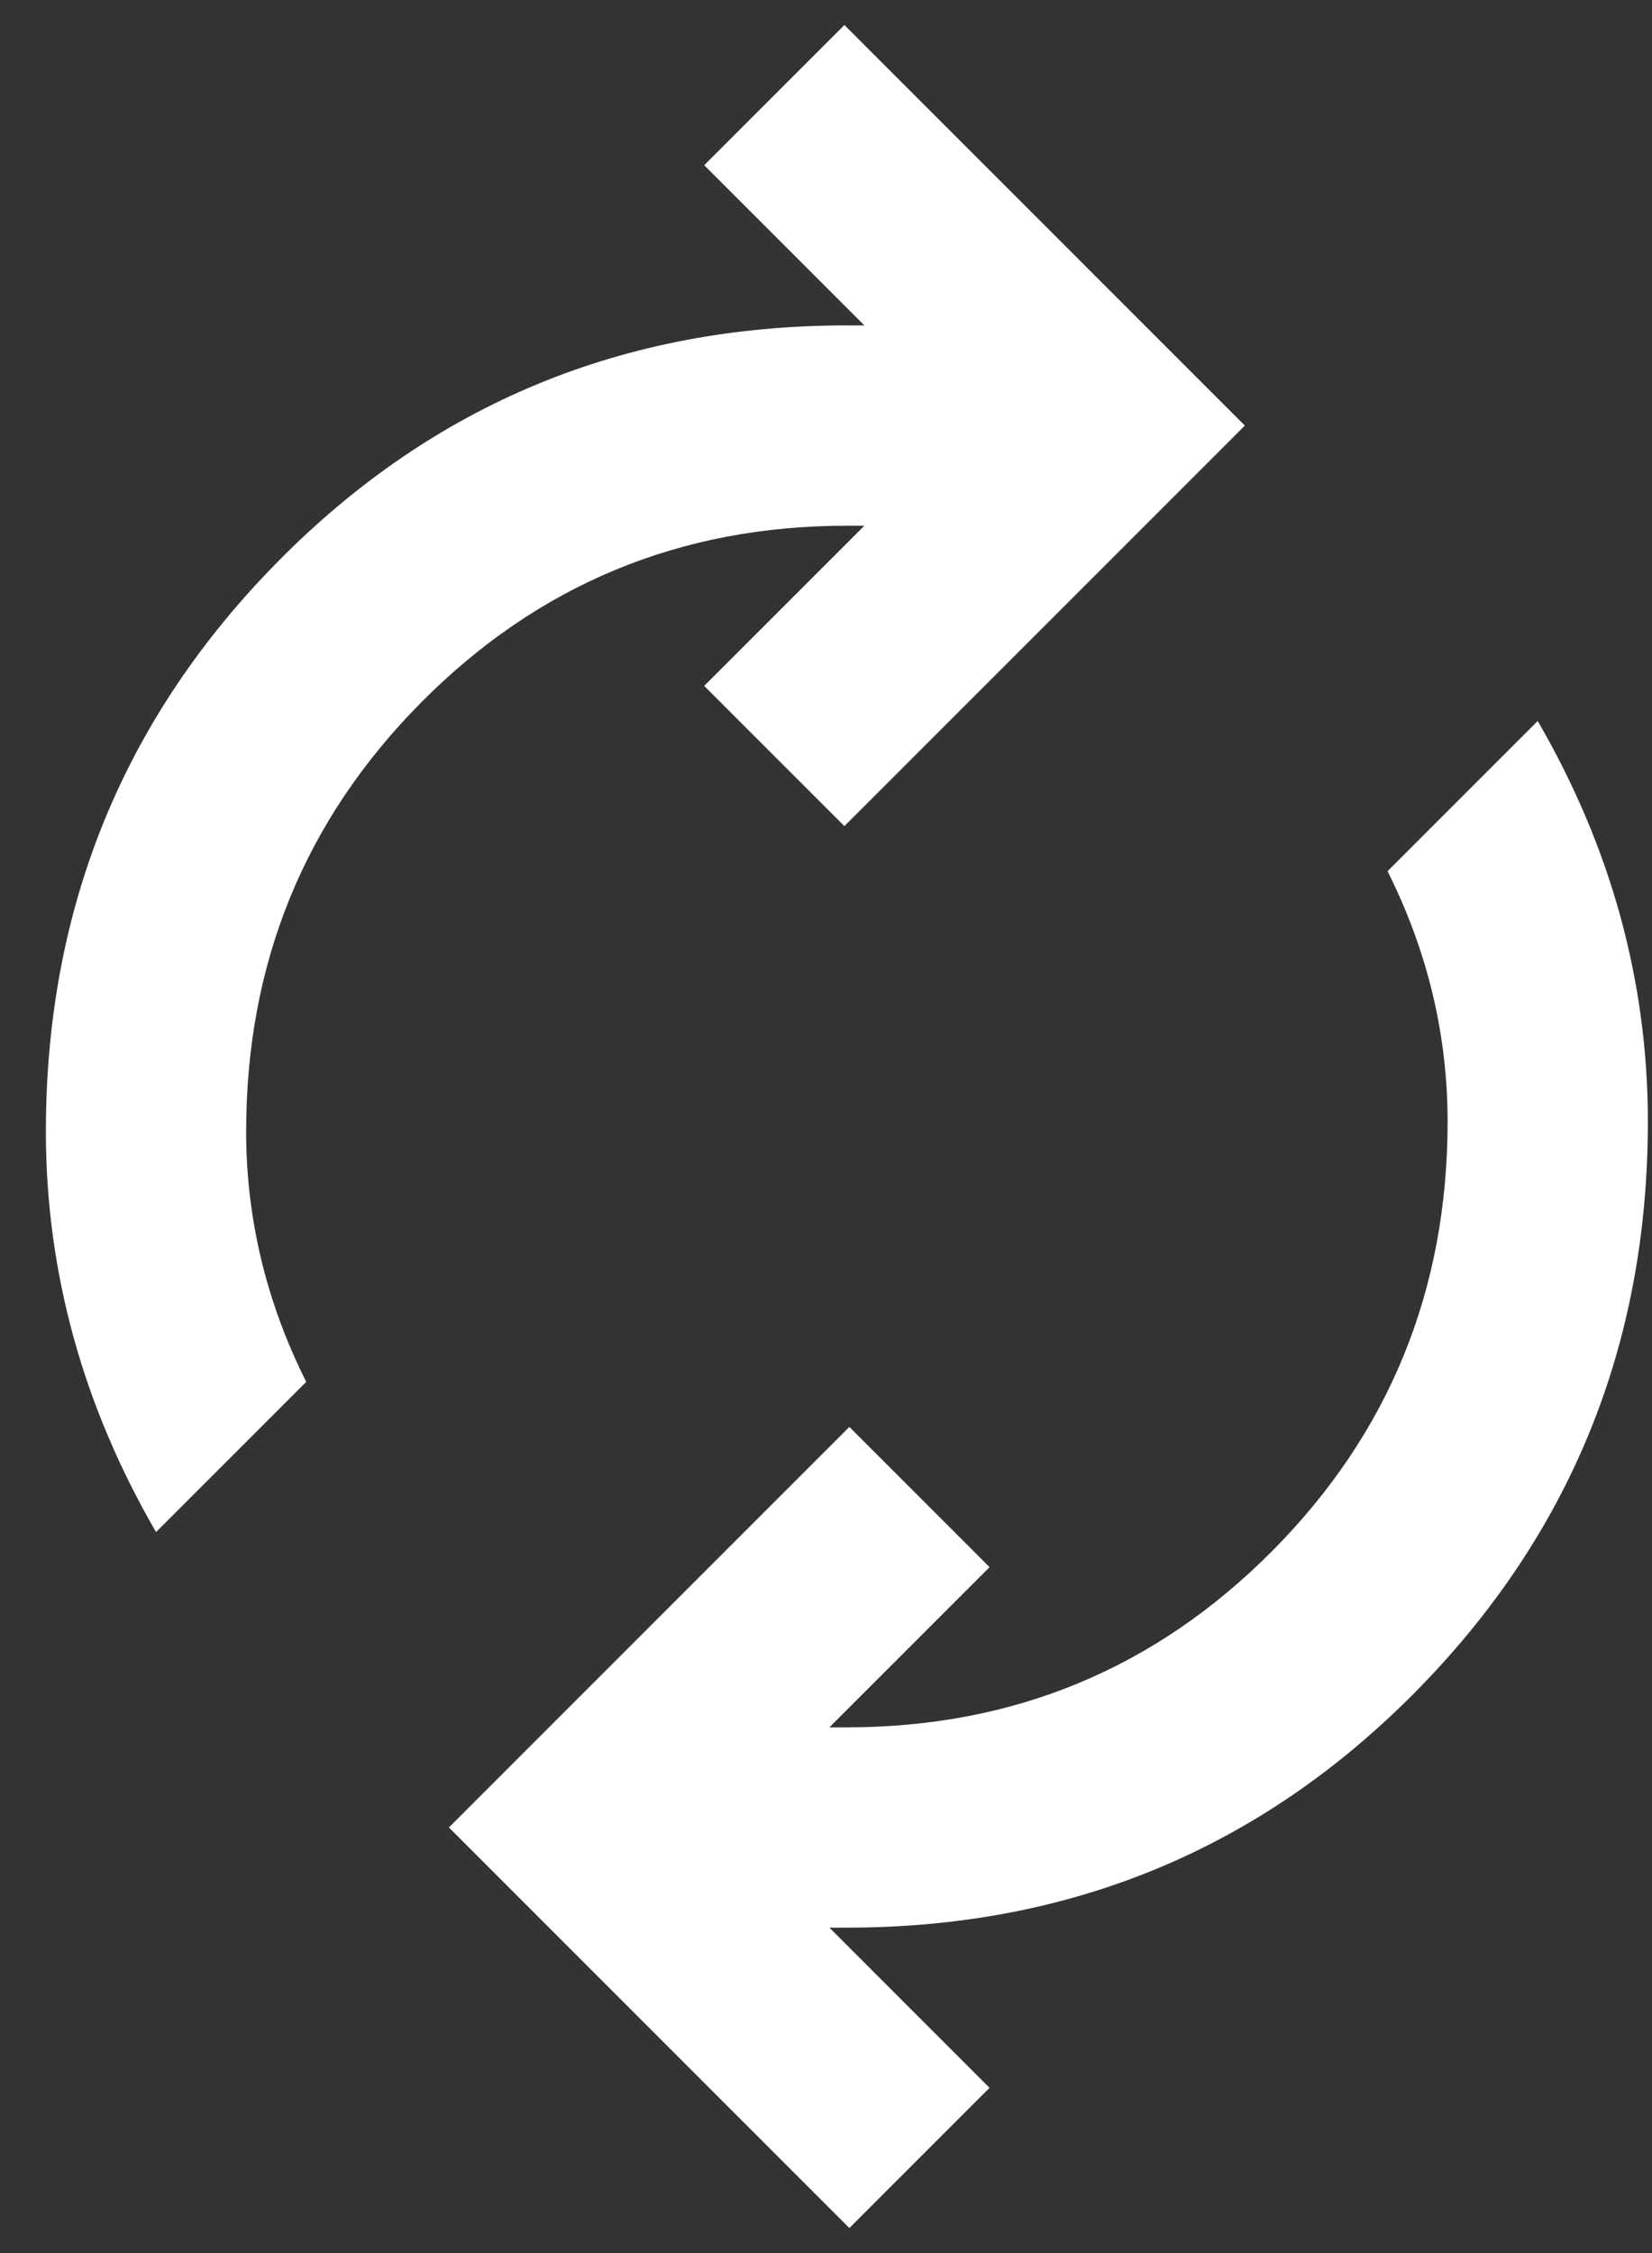 <svg width="22" height="30" viewBox="0 0 22 30" fill="none" xmlns="http://www.w3.org/2000/svg">
<rect x="0" y="0" width="22" height="30" fill="#333333" stroke="none"/>
<path id="Vector" d="M2.078 20.4C1.589 19.555 1.222 18.689 0.978 17.8C0.734 16.911 0.611 16 0.611 15.067C0.611 12.089 1.645 9.556 3.711 7.467C5.778 5.378 8.3 4.333 11.278 4.333H11.511L9.378 2.2L11.245 0.333L16.578 5.667L11.245 11L9.378 9.133L11.511 7H11.278C9.056 7 7.167 7.784 5.611 9.351C4.056 10.918 3.278 12.823 3.278 15.067C3.278 15.644 3.345 16.211 3.478 16.767C3.611 17.322 3.811 17.867 4.078 18.4L2.078 20.4ZM11.311 29.667L5.978 24.333L11.311 19L13.178 20.867L11.045 23H11.278C13.5 23 15.389 22.216 16.945 20.649C18.5 19.082 19.278 17.177 19.278 14.933C19.278 14.355 19.211 13.789 19.078 13.233C18.945 12.678 18.745 12.133 18.478 11.6L20.478 9.6C20.967 10.444 21.334 11.311 21.578 12.2C21.822 13.089 21.945 14 21.945 14.933C21.945 17.911 20.911 20.444 18.845 22.533C16.778 24.622 14.256 25.667 11.278 25.667H11.045L13.178 27.8L11.311 29.667Z" fill="white"/>
</svg>
